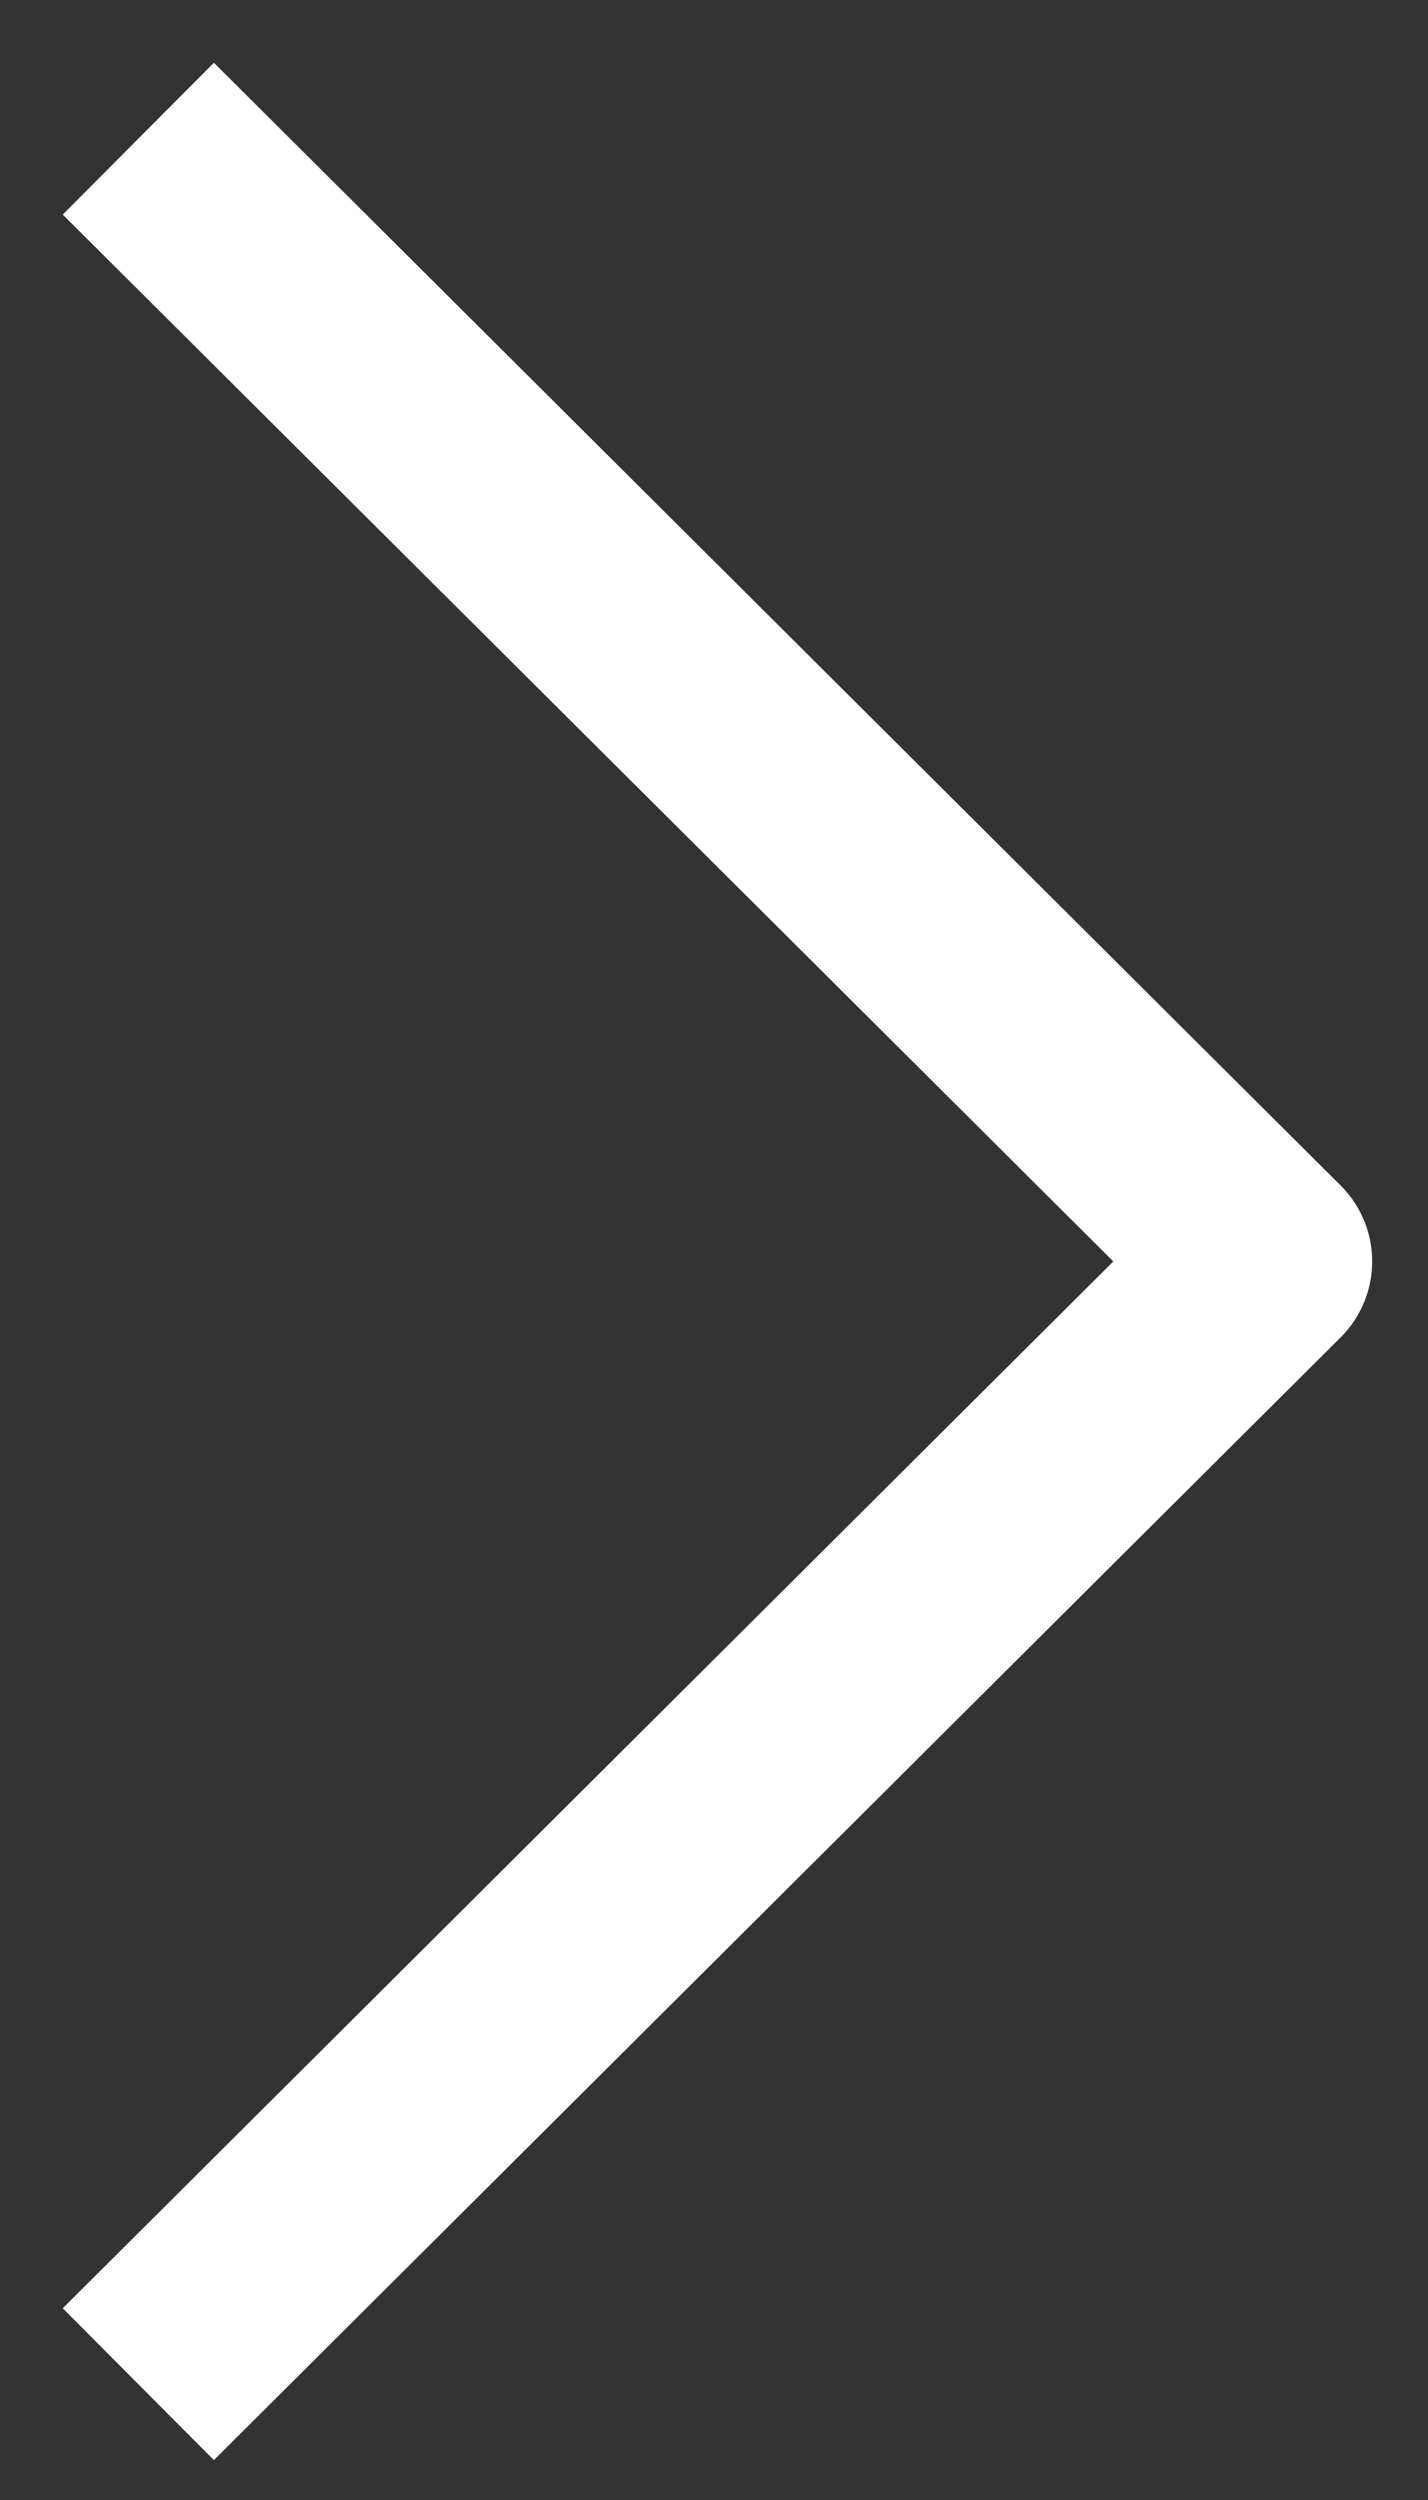 <svg width="20" height="35" viewBox="0 0 20 35" fill="none" xmlns="http://www.w3.org/2000/svg">
<rect x="0" y="0" width="20" height="35" fill="#333333" stroke="none"/>
<path d="M3 32.32L17.718 17.66L3 3" stroke="white" stroke-width="3" stroke-linecap="square" stroke-linejoin="round"/>
</svg>
